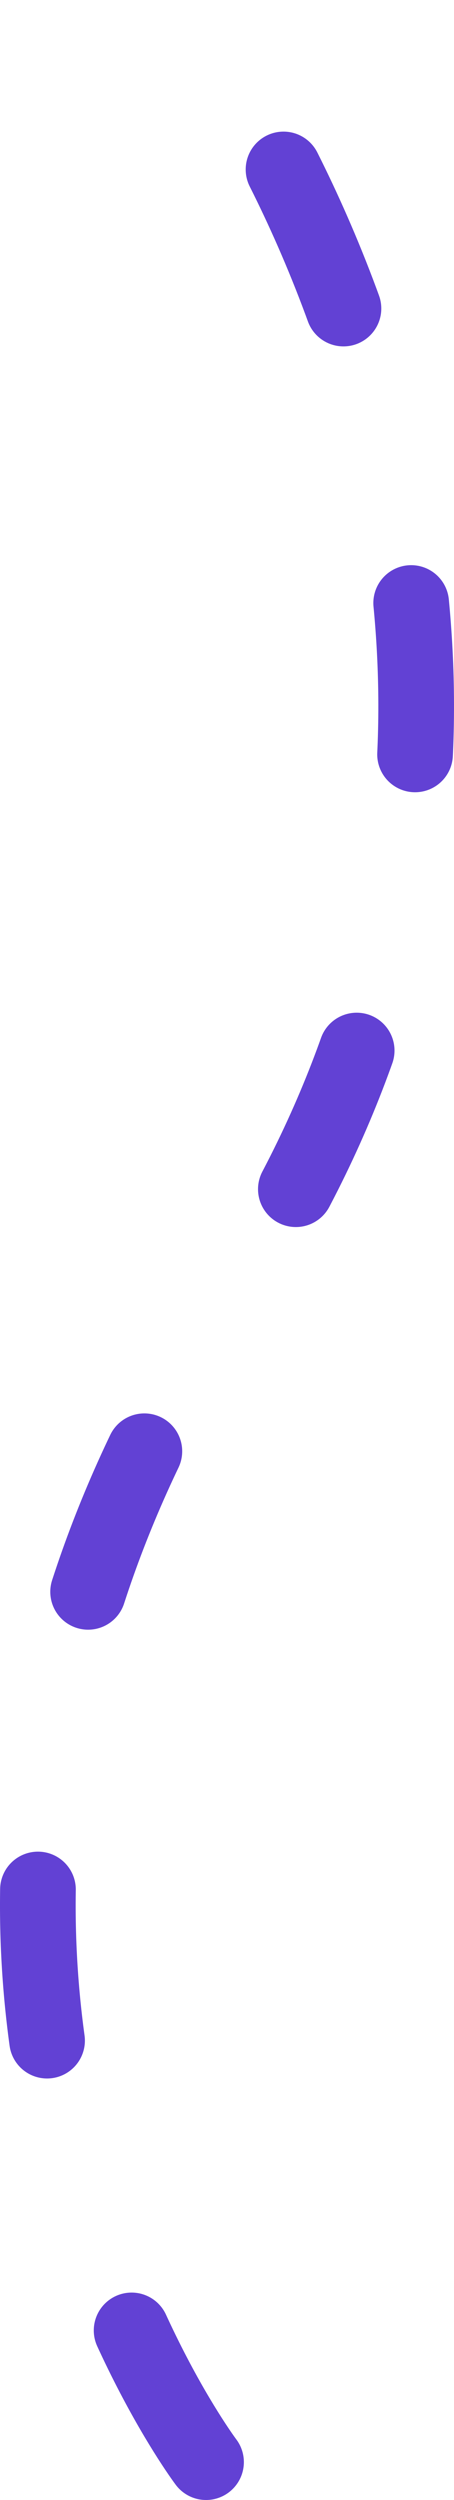 <svg width="12" height="66" viewBox="0 0 12 66" fill="none" xmlns="http://www.w3.org/2000/svg">
<path d="M5.446 65C5.446 65 -5.039 51.087 6.194 34.138C17.428 17.19 5.446 1 5.446 1" stroke="#6241D4" stroke-width="2" stroke-linecap="round" stroke-linejoin="round" stroke-dasharray="4 8"/>
</svg>
